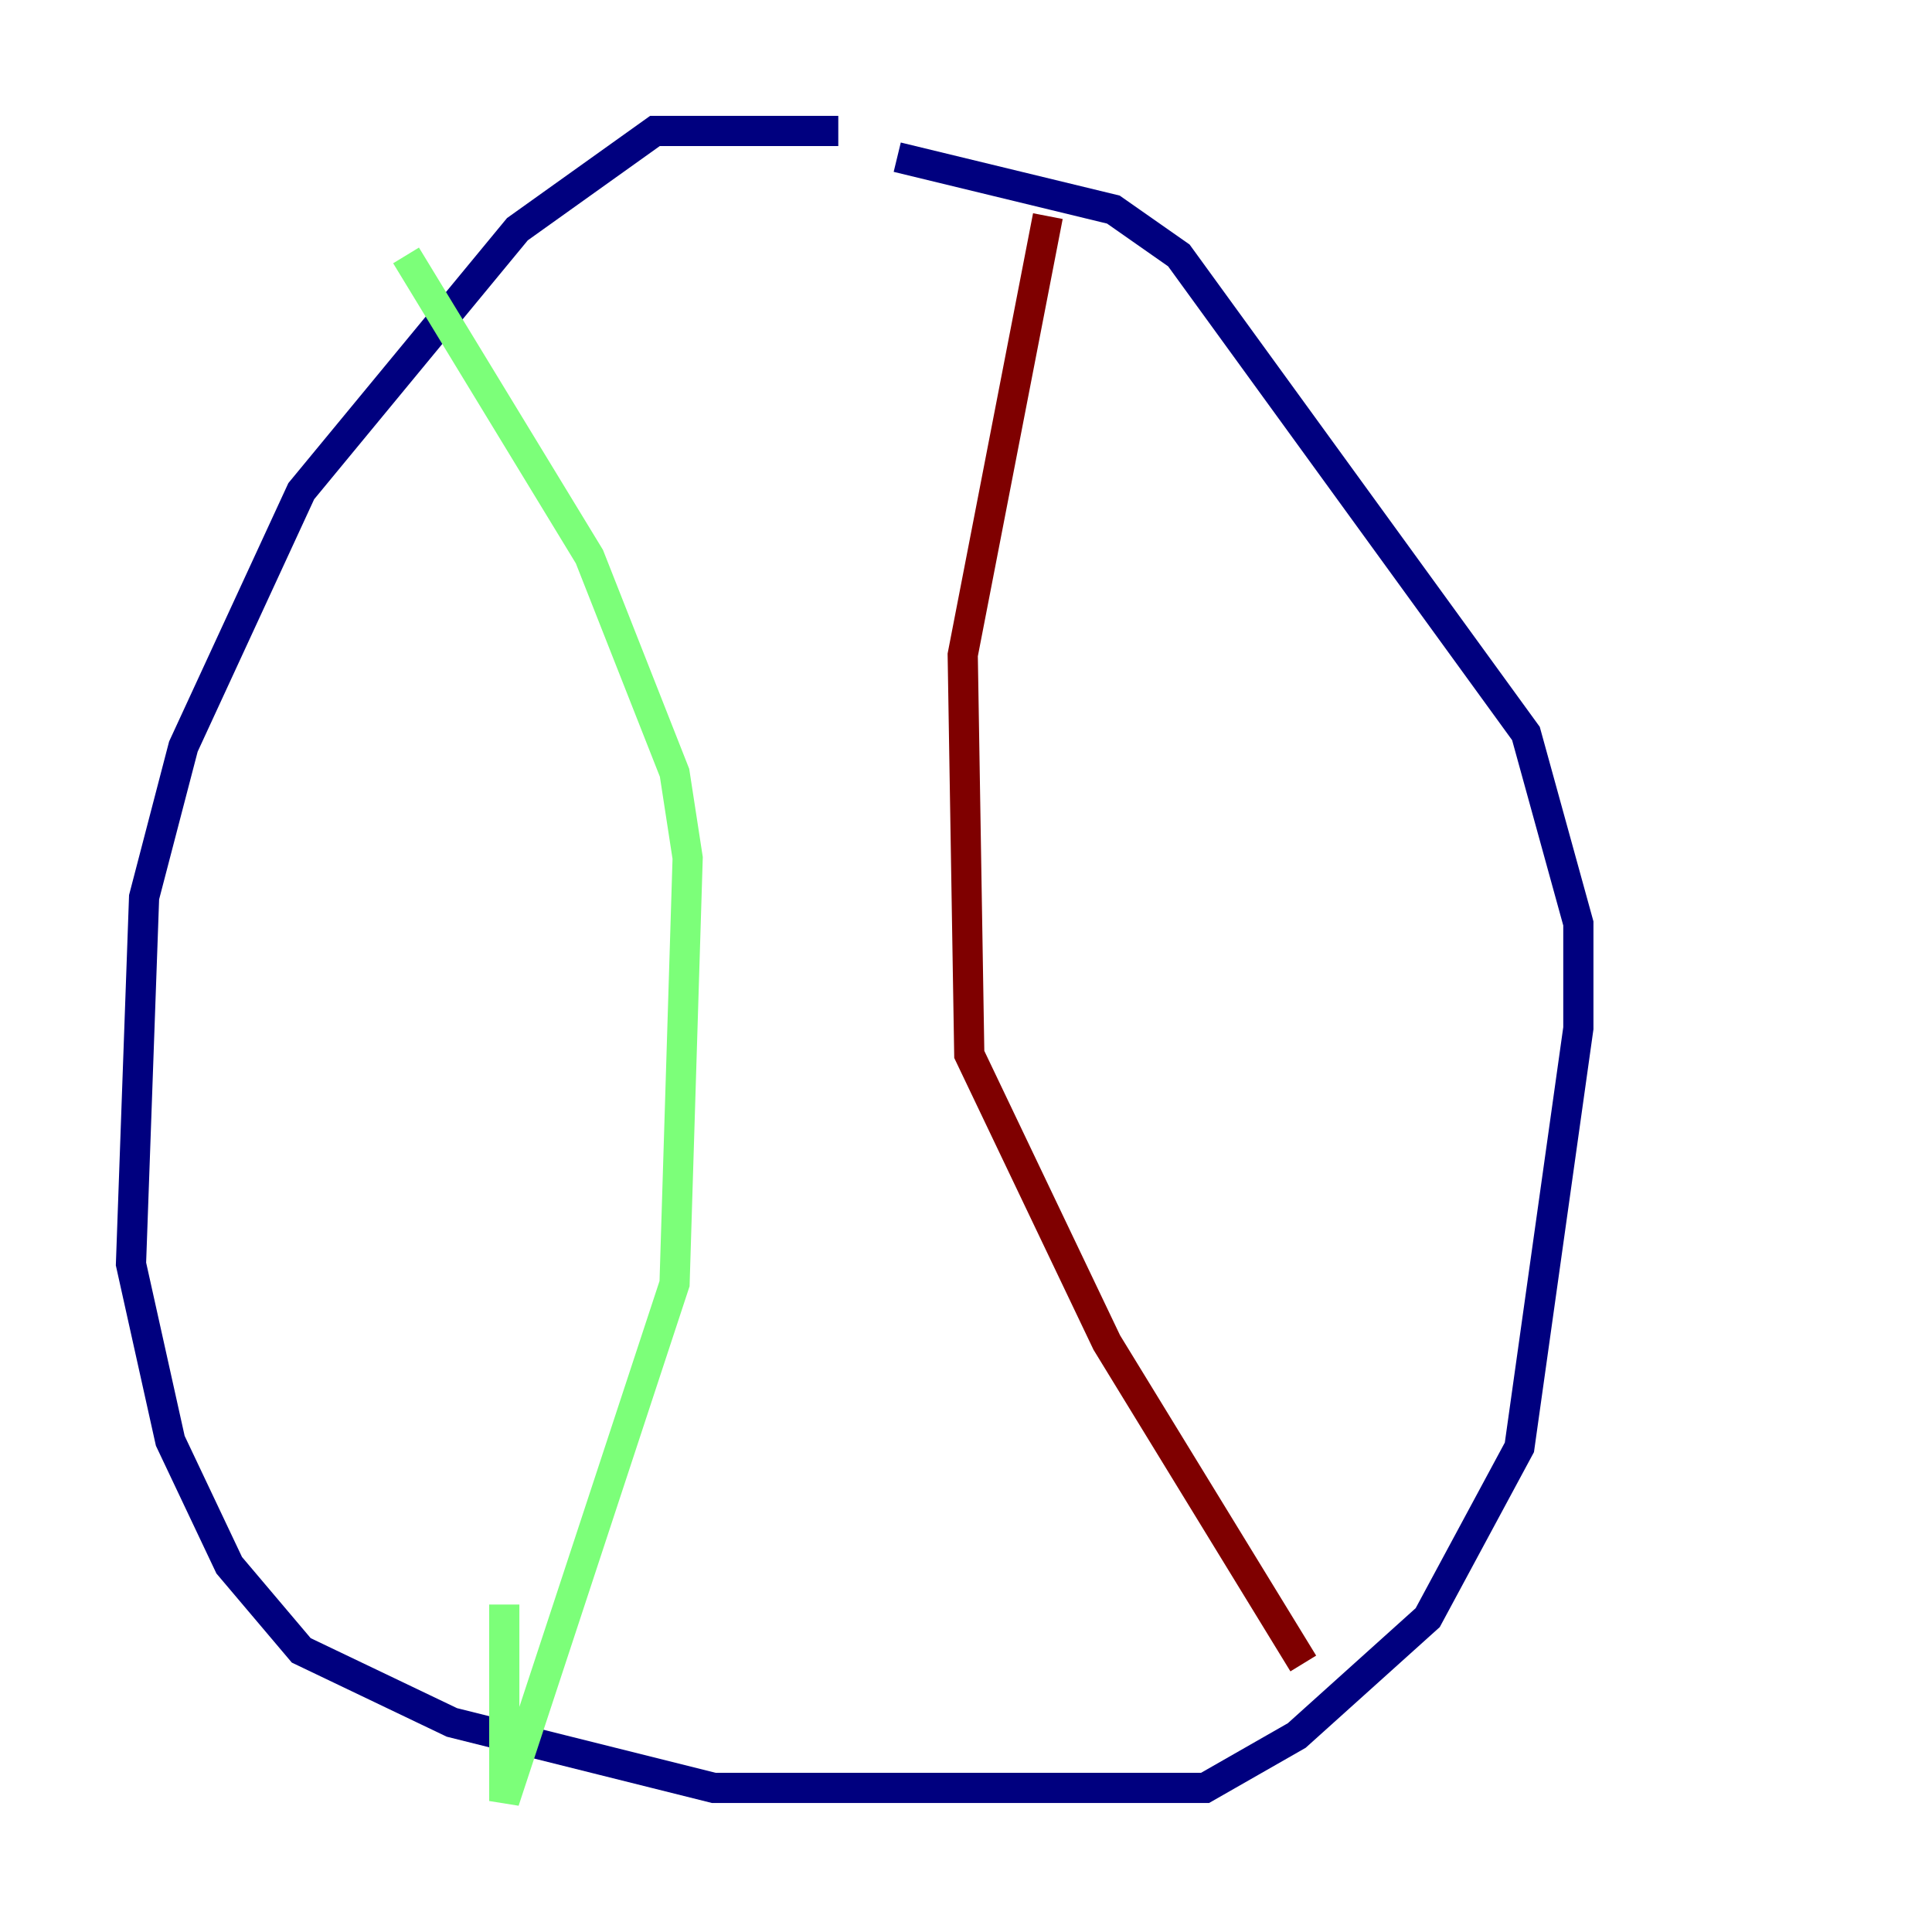 <?xml version="1.0" encoding="utf-8" ?>
<svg baseProfile="tiny" height="128" version="1.2" viewBox="0,0,128,128" width="128" xmlns="http://www.w3.org/2000/svg" xmlns:ev="http://www.w3.org/2001/xml-events" xmlns:xlink="http://www.w3.org/1999/xlink"><defs /><polyline fill="none" points="55.539,8.678 43.39,8.678 34.278,15.186 19.959,32.542 12.149,49.464 9.546,59.444 8.678,83.742 11.281,95.458 15.186,103.702 19.959,109.342 29.939,114.115 47.295,118.454 79.837,118.454 85.912,114.983 94.59,107.173 100.664,95.891 104.57,68.122 104.57,61.18 101.098,48.597 78.102,16.922 73.763,13.885 59.444,10.414" stroke="#00007f" stroke-width="2" /><polyline fill="none" points="26.902,16.922 39.051,36.881 44.691,51.2 45.559,56.841 44.691,85.044 33.41,119.322 33.41,106.305" stroke="#7cff79" stroke-width="2" /><polyline fill="none" points="69.424,14.319 63.783,43.39 64.217,69.858 73.329,88.949 86.346,110.21" stroke="#7f0000" stroke-width="2" /></svg>